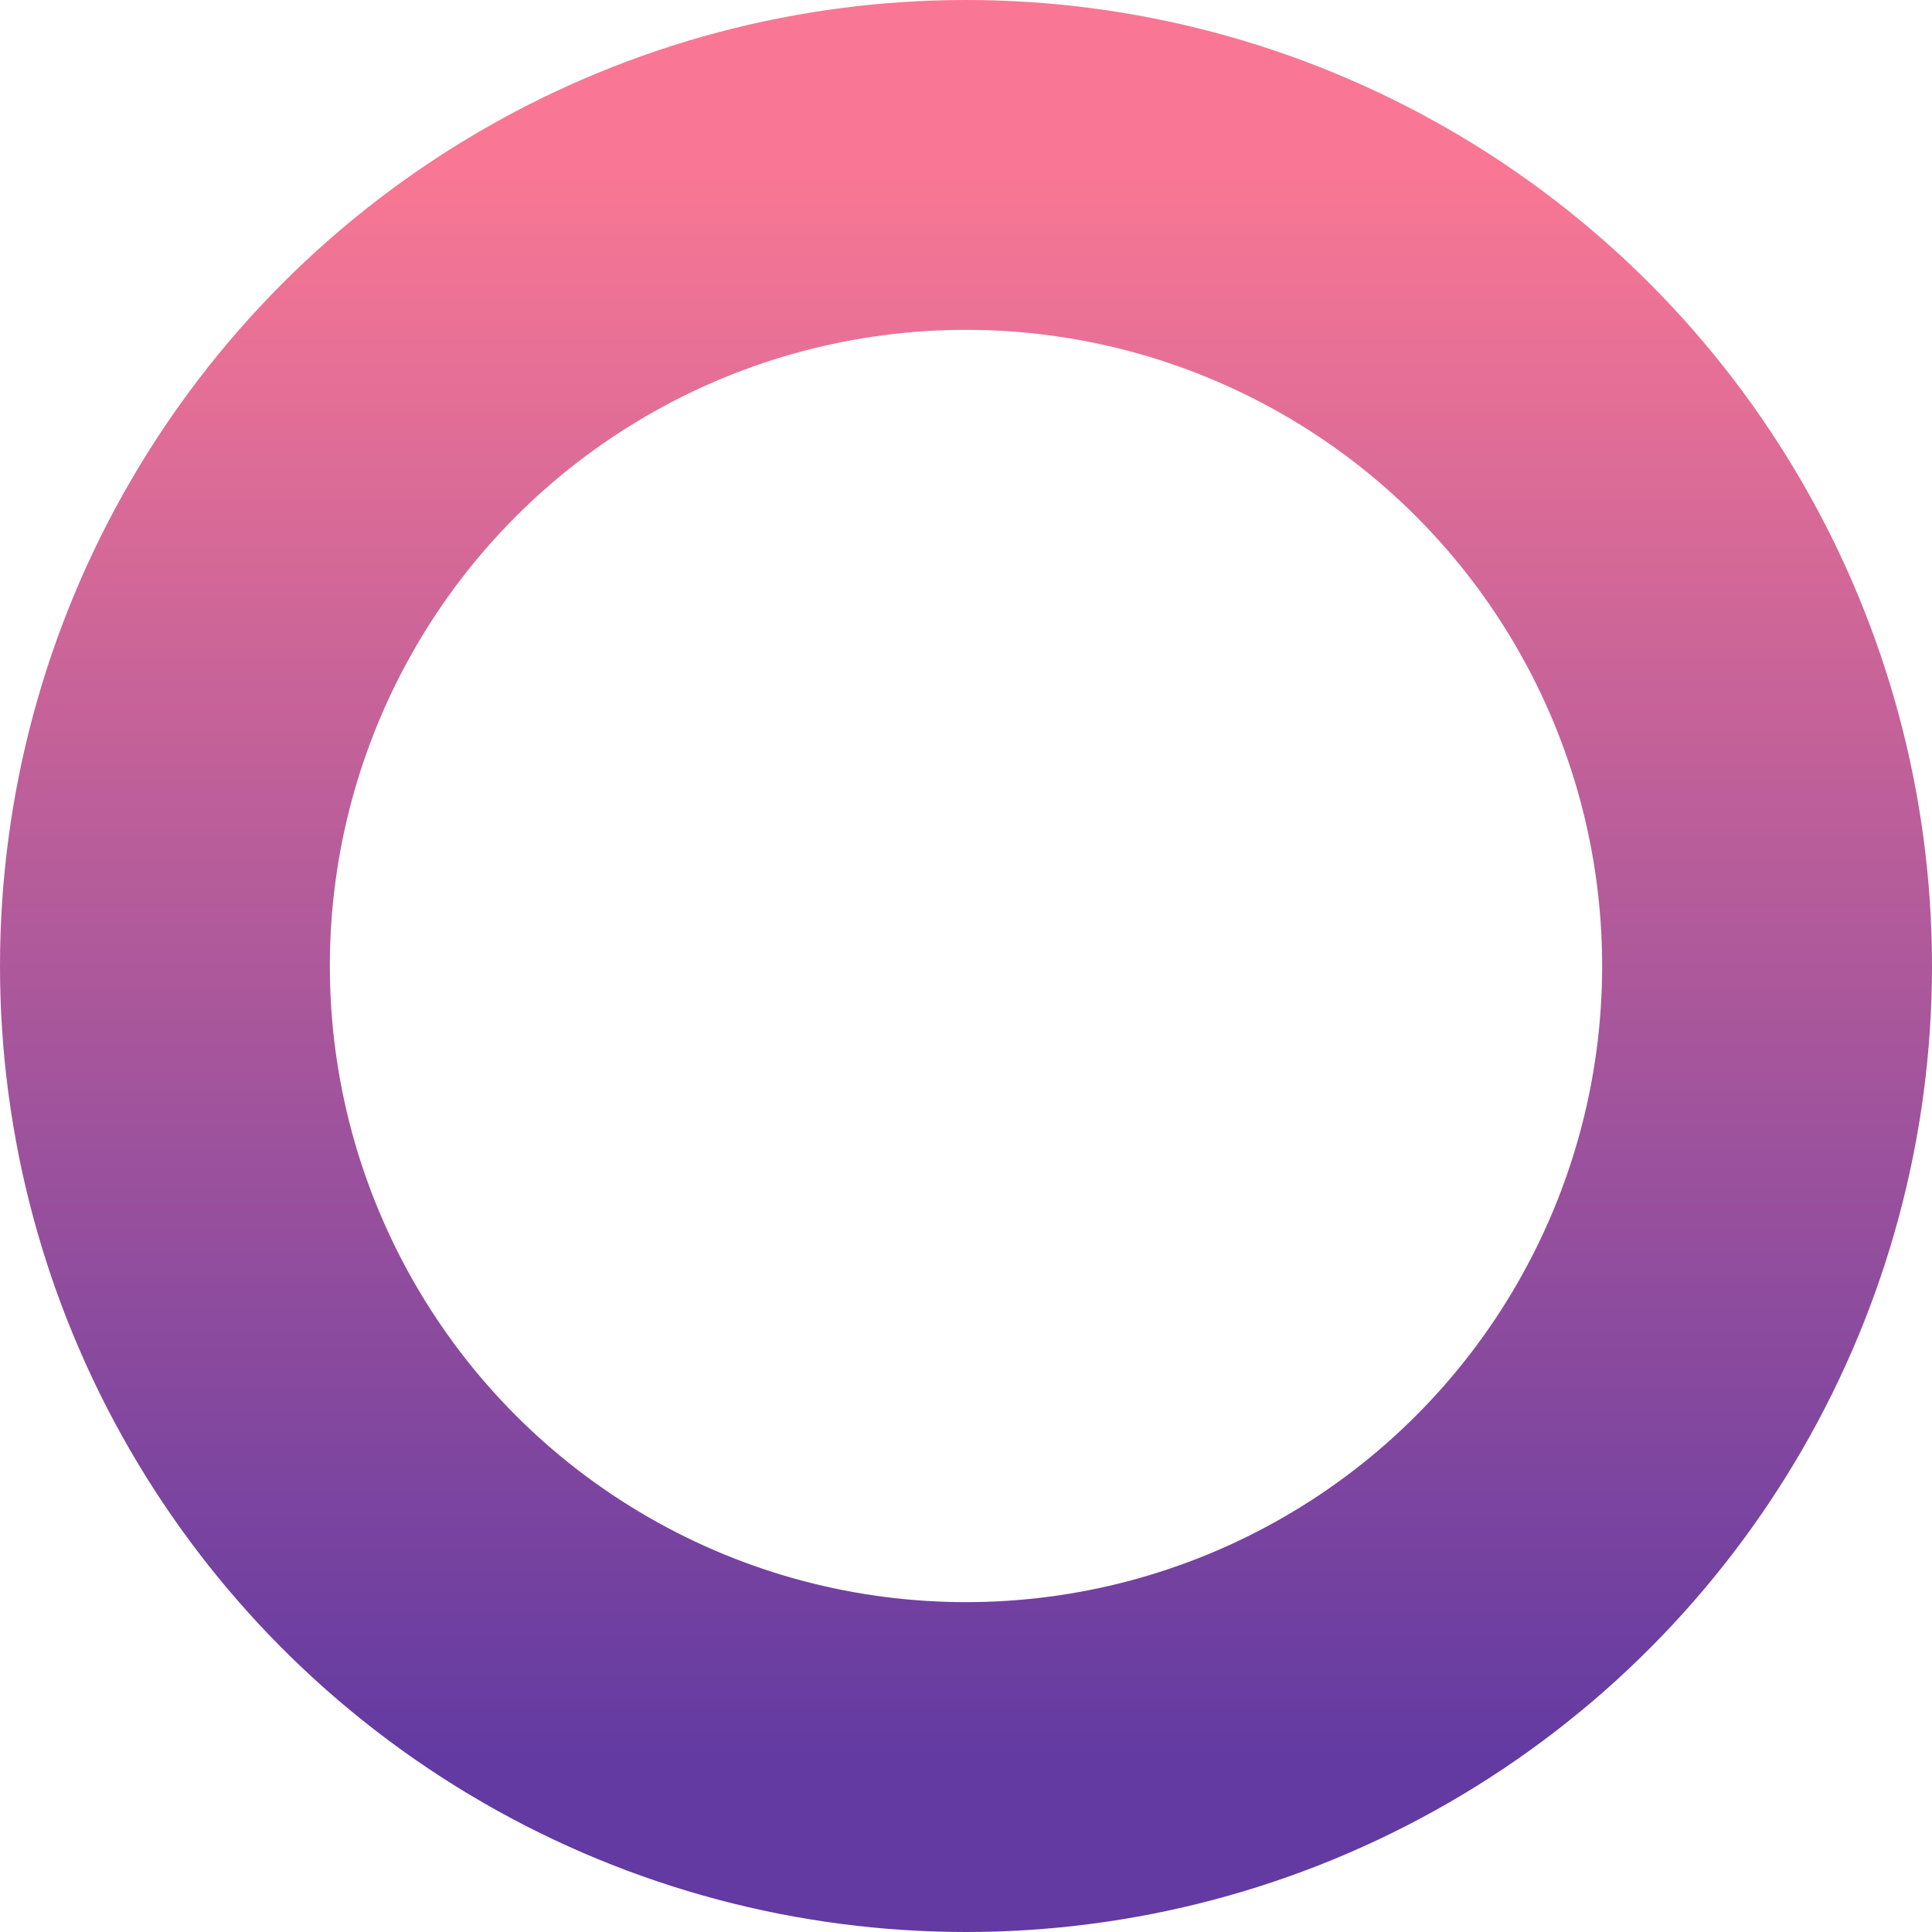 <svg xmlns="http://www.w3.org/2000/svg" xmlns:xlink="http://www.w3.org/1999/xlink" width="82" height="82" viewBox="0 0 82 82">
<defs>
    <style>
      .cls-1 {
        fill: none;
        stroke-width: 14px;
        stroke: url(#linear-gradient);
      }
    </style>
    <linearGradient id="linear-gradient" x1="41" y1="75" x2="41" y2="7" gradientUnits="userSpaceOnUse">
      <stop offset="0" stop-color="#623aa2"/>
      <stop offset="1" stop-color="#f97794"/>
    </linearGradient>
  </defs>
  <circle id="Эллипс_553_копия_2" data-name="Эллипс 553 копия 2" class="cls-1" cx="41" cy="41" r="34"/>
</svg>
